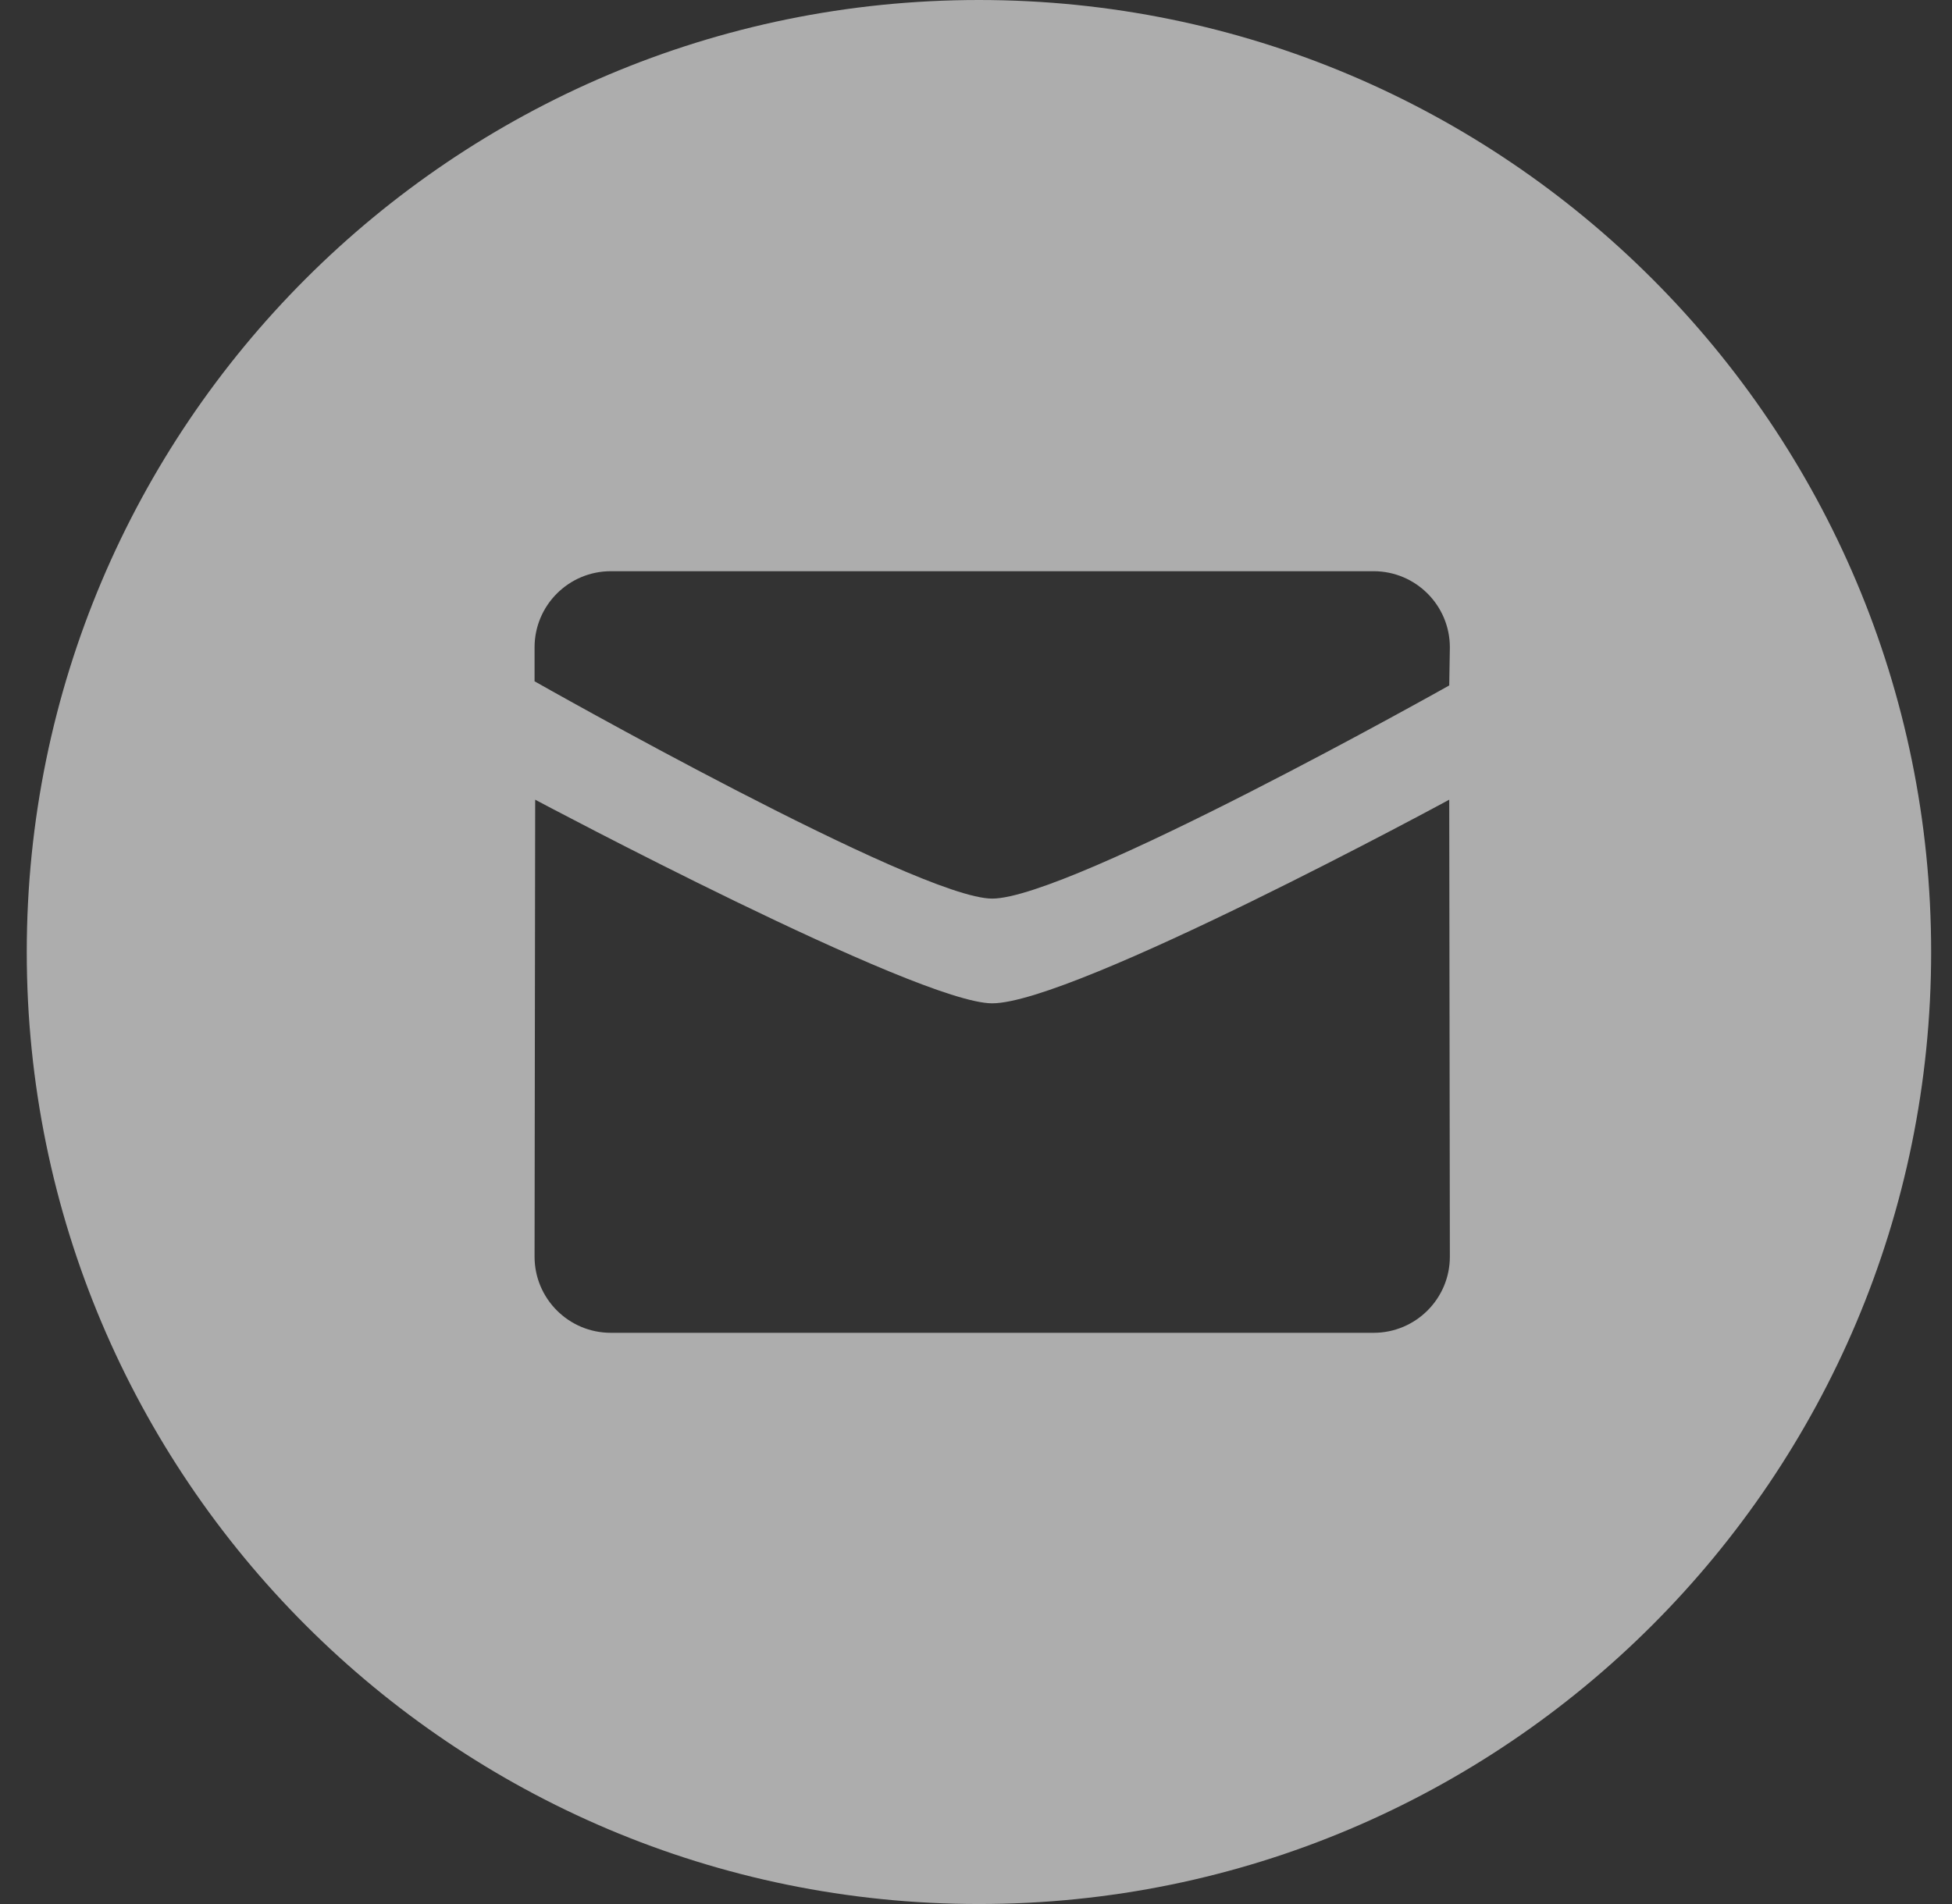<svg width="41" height="40" viewBox="0 0 41 40" fill="none" xmlns="http://www.w3.org/2000/svg">
<rect x="0" y="0" width="41" height="40" fill="#333333" stroke="none"/>
<path fill-rule="evenodd" clip-rule="evenodd" d="M20.561 40C9.516 40 0.562 31.046 0.562 20C0.562 8.954 9.516 0 20.561 0C31.607 0 40.562 8.954 40.562 20C40.562 31.046 31.607 40 20.561 40ZM20.84 18.878C22.478 18.878 30.44 14.4 30.44 14.4L30.453 13.6C30.453 12.717 29.736 12 28.851 12H12.83C11.945 12 11.228 12.717 11.228 13.6V14.313C11.228 14.313 19.278 18.878 20.84 18.878ZM11.241 16.8C11.24 16.8 19.278 21.078 20.84 21.078C22.553 21.078 30.44 16.8 30.44 16.8L30.453 26.4C30.453 27.283 29.736 28 28.851 28H12.83C11.946 28 11.228 27.283 11.228 26.4L11.241 16.8Z" fill="white" fill-opacity="0.6"/>
</svg>
